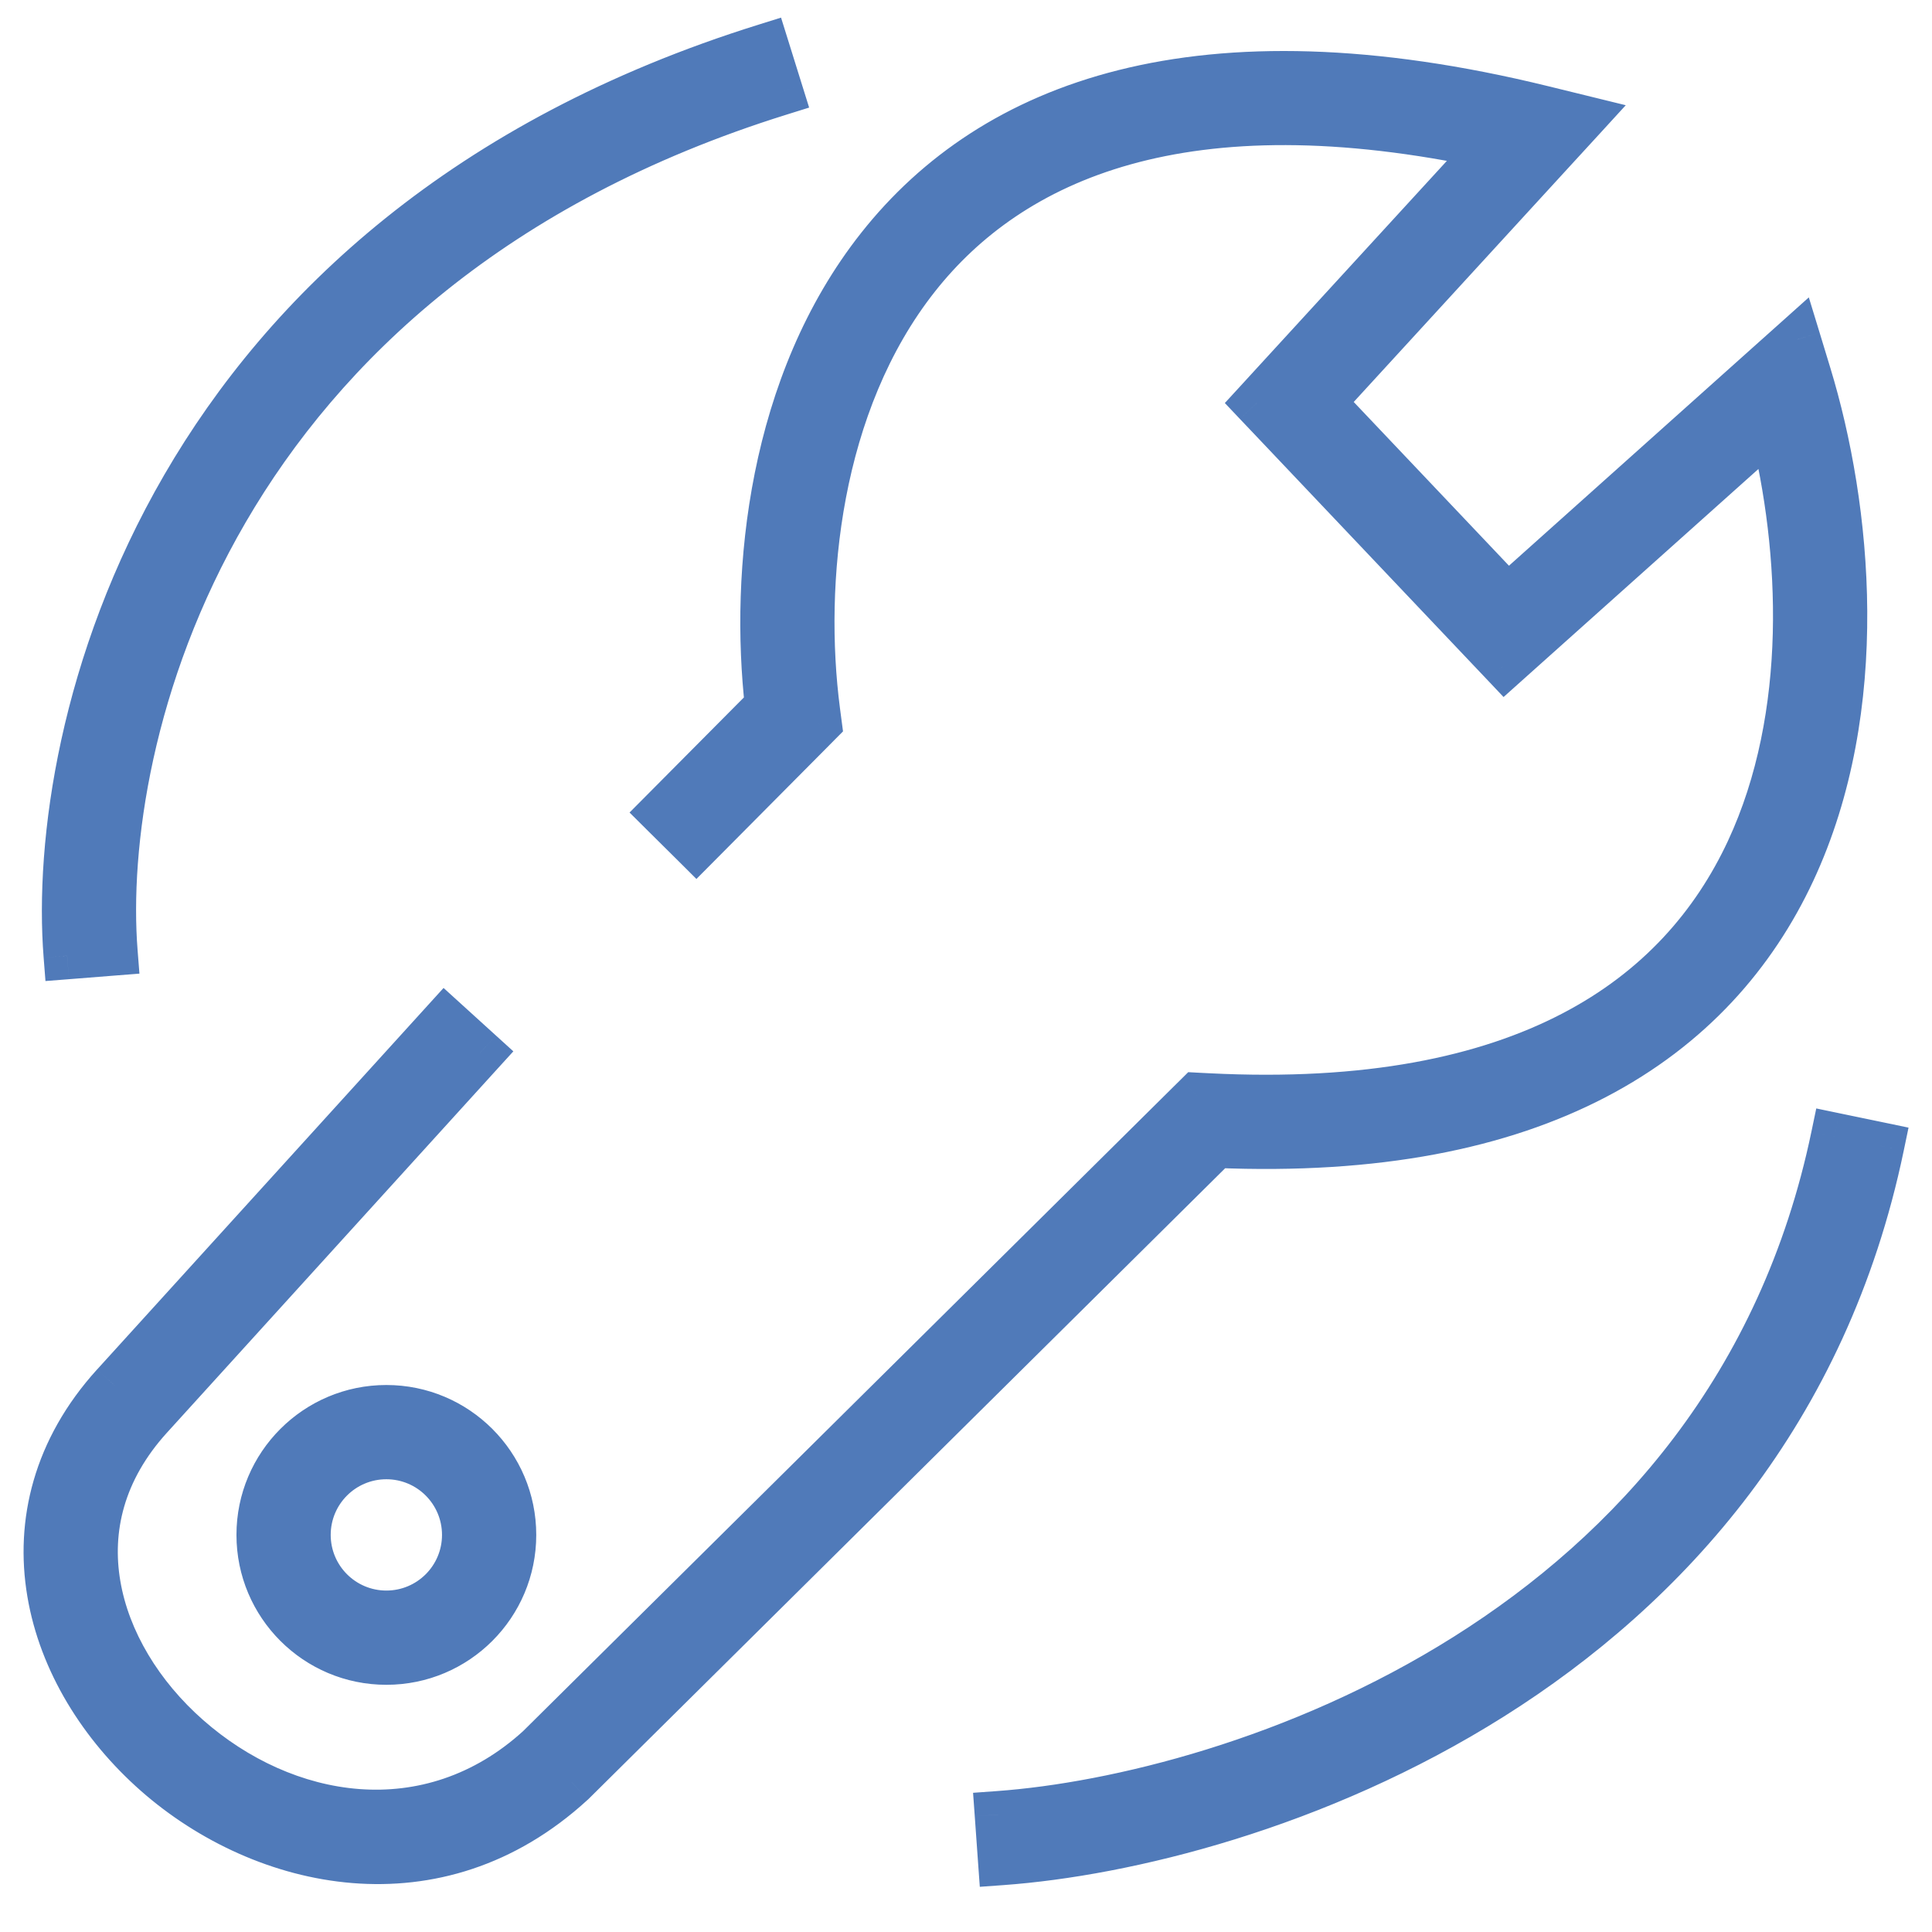 <svg width="41" height="41" viewBox="0 0 41 41" fill="none" xmlns="http://www.w3.org/2000/svg">
<path fill-rule="evenodd" clip-rule="evenodd" d="M2.421 20.203C2.069 15.739 4.365 5.754 16.545 1.955L16.247 1C3.515 4.972 1.045 15.473 1.424 20.282L2.421 20.203ZM17.33 15.1C16.974 12.373 17.329 8.557 19.452 5.872C21.45 3.345 25.125 1.687 31.675 3.096L26.992 8.204L26.677 8.547L26.997 8.886L31.603 13.743L31.937 14.095L32.299 13.771L37.619 9.01C38.281 11.656 38.462 15.187 37.121 18.061C36.39 19.627 35.204 21.006 33.377 21.956C31.544 22.91 29.033 23.448 25.631 23.275L25.411 23.264L25.254 23.419L11.446 37.1C9.09 39.25 6.011 38.665 3.981 36.878C2.969 35.987 2.262 34.828 2.06 33.631C1.86 32.45 2.144 31.202 3.17 30.071L3.17 30.071L3.17 30.071L10.187 22.345L9.447 21.672L2.43 29.399L2.43 29.399C1.195 30.76 0.824 32.318 1.074 33.798C1.321 35.261 2.169 36.615 3.32 37.628C5.613 39.647 9.285 40.434 12.128 37.831L12.136 37.824L12.143 37.817L25.802 24.284C29.221 24.43 31.85 23.878 33.839 22.843C35.876 21.783 37.21 20.234 38.027 18.483C39.648 15.01 39.224 10.775 38.364 7.955L38.136 7.205L37.553 7.728L31.994 12.702L28.044 8.536L32.992 3.14L33.562 2.518L32.742 2.316C25.428 0.52 21.068 2.216 18.668 5.251C16.377 8.148 15.985 12.132 16.309 14.985L14.068 17.241L14.777 17.945L17.189 15.517L17.362 15.343L17.33 15.1ZM21.256 39.506C23.885 39.317 27.947 38.336 31.651 36.003C35.366 33.664 38.737 29.953 39.911 24.318L38.932 24.114C37.825 29.429 34.654 32.93 31.118 35.157C27.571 37.39 23.672 38.33 21.184 38.508L21.256 39.506ZM6.518 32.573C6.518 33.501 7.271 34.254 8.199 34.254C9.128 34.254 9.88 33.501 9.88 32.573C9.88 31.645 9.128 30.892 8.199 30.892C7.271 30.892 6.518 31.645 6.518 32.573ZM5.518 32.573C5.518 34.054 6.719 35.254 8.199 35.254C9.68 35.254 10.88 34.054 10.88 32.573C10.88 31.093 9.68 29.892 8.199 29.892C6.719 29.892 5.518 31.093 5.518 32.573Z" fill="#507AB9"/>
<path d="M16.545 1.955L16.694 2.432L17.171 2.283L17.022 1.806L16.545 1.955ZM2.421 20.203L2.46 20.701L2.959 20.662L2.92 20.164L2.421 20.203ZM16.247 1L16.724 0.851L16.575 0.374L16.098 0.523L16.247 1ZM1.424 20.282L0.926 20.321L0.965 20.819L1.464 20.78L1.424 20.282ZM19.452 5.872L19.06 5.561V5.561L19.452 5.872ZM17.33 15.1L16.834 15.165V15.165L17.33 15.1ZM31.675 3.096L32.044 3.434L32.633 2.791L31.78 2.608L31.675 3.096ZM26.992 8.204L26.623 7.866V7.866L26.992 8.204ZM26.677 8.547L26.308 8.21L25.993 8.553L26.314 8.892L26.677 8.547ZM26.997 8.886L26.635 9.23V9.23L26.997 8.886ZM31.603 13.743L31.24 14.087L31.24 14.087L31.603 13.743ZM31.937 14.095L31.574 14.439L31.908 14.792L32.27 14.468L31.937 14.095ZM32.299 13.771L32.632 14.144V14.144L32.299 13.771ZM37.619 9.01L38.105 8.889L37.903 8.085L37.286 8.637L37.619 9.01ZM37.121 18.061L36.668 17.849V17.849L37.121 18.061ZM33.377 21.956L33.608 22.399V22.399L33.377 21.956ZM25.631 23.275L25.657 22.776L25.631 23.275ZM25.411 23.264L25.436 22.765L25.216 22.753L25.059 22.909L25.411 23.264ZM25.254 23.419L25.606 23.774L25.254 23.419ZM11.446 37.1L11.783 37.469L11.791 37.462L11.798 37.455L11.446 37.1ZM3.981 36.878L3.65 37.253H3.65L3.981 36.878ZM2.06 33.631L1.567 33.714H1.567L2.06 33.631ZM3.17 30.071L3.54 30.407L3.541 30.406L3.17 30.071ZM3.17 30.071L2.801 29.734L2.799 29.736L3.17 30.071ZM3.17 30.071L3.539 30.408L3.54 30.407L3.17 30.071ZM10.187 22.345L10.557 22.681L10.894 22.311L10.523 21.974L10.187 22.345ZM9.447 21.672L9.783 21.302L9.413 20.966L9.077 21.336L9.447 21.672ZM2.43 29.399L2.06 29.063L2.059 29.063L2.43 29.399ZM2.43 29.399L2.059 29.063L2.059 29.063L2.43 29.399ZM1.074 33.798L0.581 33.881L1.074 33.798ZM3.32 37.628L3.65 37.253H3.65L3.32 37.628ZM12.128 37.831L11.791 37.462L11.791 37.462L12.128 37.831ZM12.136 37.824L12.473 38.193L12.481 38.186L12.488 38.179L12.136 37.824ZM12.143 37.817L11.791 37.462L11.791 37.462L12.143 37.817ZM25.802 24.284L25.823 23.785L25.605 23.775L25.45 23.929L25.802 24.284ZM33.839 22.843L33.608 22.399L33.839 22.843ZM38.027 18.483L38.48 18.695L38.027 18.483ZM38.364 7.955L37.886 8.1V8.1L38.364 7.955ZM38.136 7.205L38.615 7.06L38.386 6.311L37.803 6.833L38.136 7.205ZM37.553 7.728L37.886 8.1V8.1L37.553 7.728ZM31.994 12.702L31.631 13.046L31.965 13.399L32.327 13.075L31.994 12.702ZM28.044 8.536L27.675 8.198L27.36 8.542L27.681 8.88L28.044 8.536ZM32.992 3.14L33.36 3.478L32.992 3.14ZM33.562 2.518L33.931 2.856L34.501 2.233L33.682 2.032L33.562 2.518ZM32.742 2.316L32.623 2.802L32.742 2.316ZM18.668 5.251L19.06 5.561L18.668 5.251ZM16.309 14.985L16.663 15.337L16.833 15.167L16.806 14.928L16.309 14.985ZM14.068 17.241L13.713 16.888L13.36 17.243L13.715 17.596L14.068 17.241ZM14.777 17.945L14.425 18.3L14.779 18.653L15.132 18.298L14.777 17.945ZM17.189 15.517L16.834 15.165V15.165L17.189 15.517ZM17.362 15.343L17.717 15.695L17.89 15.521L17.858 15.278L17.362 15.343ZM31.651 36.003L31.384 35.58L31.651 36.003ZM21.256 39.506L20.757 39.542L20.793 40.041L21.292 40.005L21.256 39.506ZM39.911 24.318L40.4 24.42L40.502 23.93L40.013 23.828L39.911 24.318ZM38.932 24.114L39.034 23.625L38.544 23.523L38.442 24.012L38.932 24.114ZM31.118 35.157L31.384 35.58H31.384L31.118 35.157ZM21.184 38.508L21.148 38.01L20.65 38.046L20.686 38.544L21.184 38.508ZM16.396 1.477C3.94 5.363 1.557 15.606 1.923 20.242L2.92 20.164C2.581 15.872 4.79 6.145 16.694 2.432L16.396 1.477ZM15.77 1.149L16.067 2.104L17.022 1.806L16.724 0.851L15.77 1.149ZM1.923 20.242C1.557 15.606 3.94 5.363 16.396 1.477L16.098 0.523C3.09 4.58 0.533 15.341 0.926 20.321L1.923 20.242ZM2.382 19.704L1.385 19.783L1.464 20.78L2.46 20.701L2.382 19.704ZM19.06 5.561C16.82 8.395 16.469 12.368 16.834 15.165L17.826 15.035C17.479 12.378 17.838 8.719 19.845 6.182L19.06 5.561ZM31.78 2.608C25.103 1.171 21.209 2.844 19.06 5.561L19.845 6.182C21.691 3.847 25.147 2.203 31.57 3.585L31.78 2.608ZM27.36 8.542L32.044 3.434L31.306 2.758L26.623 7.866L27.36 8.542ZM27.045 8.885L27.36 8.542L26.623 7.866L26.308 8.21L27.045 8.885ZM27.36 8.542L27.04 8.203L26.314 8.892L26.635 9.23L27.36 8.542ZM31.965 13.399L27.36 8.542L26.635 9.23L31.24 14.087L31.965 13.399ZM32.3 13.751L31.965 13.399L31.24 14.087L31.574 14.439L32.3 13.751ZM31.965 13.399L31.603 13.723L32.27 14.468L32.632 14.144L31.965 13.399ZM37.286 8.637L31.965 13.399L32.632 14.144L37.953 9.383L37.286 8.637ZM37.574 18.272C38.982 15.253 38.781 11.593 38.105 8.889L37.134 9.131C37.782 11.719 37.941 15.12 36.668 17.849L37.574 18.272ZM33.608 22.399C35.54 21.394 36.8 19.93 37.574 18.272L36.668 17.849C35.979 19.324 34.868 20.617 33.147 21.512L33.608 22.399ZM25.606 23.774C29.071 23.951 31.676 23.405 33.608 22.399L33.147 21.512C31.412 22.415 28.996 22.946 25.657 22.776L25.606 23.774ZM25.386 23.763L25.606 23.774L25.657 22.776L25.436 22.765L25.386 23.763ZM25.606 23.774L25.763 23.619L25.059 22.909L24.902 23.064L25.606 23.774ZM11.798 37.455L25.606 23.774L24.902 23.064L11.094 36.744L11.798 37.455ZM3.65 37.253C5.812 39.156 9.185 39.841 11.783 37.469L11.109 36.73C8.995 38.66 6.21 38.174 4.311 36.502L3.65 37.253ZM1.567 33.714C1.791 35.044 2.569 36.301 3.65 37.253L4.311 36.502C3.369 35.673 2.732 34.612 2.553 33.548L1.567 33.714ZM2.8 29.735C1.67 30.981 1.342 32.384 1.567 33.714L2.553 33.548C2.378 32.517 2.619 31.423 3.54 30.407L2.8 29.735ZM2.799 29.736L2.799 29.736L3.541 30.406L3.541 30.406L2.799 29.736ZM2.801 29.734L2.801 29.734L3.539 30.408L3.539 30.408L2.801 29.734ZM9.817 22.008L2.8 29.735L3.54 30.407L10.557 22.681L9.817 22.008ZM9.111 22.042L9.851 22.715L10.523 21.974L9.783 21.302L9.111 22.042ZM2.8 29.735L9.817 22.008L9.077 21.336L2.06 29.063L2.8 29.735ZM2.8 29.735L2.8 29.735L2.059 29.063L2.059 29.063L2.8 29.735ZM1.567 33.714C1.342 32.384 1.67 30.981 2.8 29.735L2.059 29.063C0.721 30.539 0.305 32.252 0.581 33.881L1.567 33.714ZM3.65 37.253C2.569 36.301 1.791 35.044 1.567 33.714L0.581 33.881C0.85 35.477 1.769 36.929 2.989 38.004L3.65 37.253ZM11.791 37.462C9.192 39.842 5.814 39.158 3.65 37.253L2.989 38.004C5.411 40.136 9.379 41.027 12.466 38.199L11.791 37.462ZM11.798 37.455L11.791 37.462L12.466 38.199L12.473 38.193L11.798 37.455ZM11.791 37.462L11.784 37.469L12.488 38.179L12.495 38.172L11.791 37.462ZM25.45 23.929L11.791 37.462L12.495 38.172L26.154 24.639L25.45 23.929ZM33.608 22.399C31.716 23.384 29.18 23.928 25.823 23.785L25.781 24.784C29.263 24.932 31.984 24.372 34.069 23.287L33.608 22.399ZM37.574 18.272C36.8 19.93 35.54 21.394 33.608 22.399L34.069 23.287C36.212 22.172 37.62 20.537 38.48 18.695L37.574 18.272ZM37.886 8.1C38.727 10.86 39.122 14.955 37.574 18.272L38.48 18.695C40.174 15.065 39.721 10.69 38.843 7.809L37.886 8.1ZM37.658 7.351L37.886 8.1L38.843 7.809L38.615 7.06L37.658 7.351ZM37.886 8.1L38.47 7.578L37.803 6.833L37.219 7.355L37.886 8.1ZM32.327 13.075L37.886 8.1L37.219 7.355L31.661 12.329L32.327 13.075ZM27.681 8.88L31.631 13.046L32.357 12.358L28.407 8.192L27.681 8.88ZM32.623 2.802L27.675 8.198L28.413 8.874L33.36 3.478L32.623 2.802ZM33.194 2.18L32.623 2.802L33.36 3.478L33.931 2.856L33.194 2.18ZM32.623 2.802L33.443 3.003L33.682 2.032L32.862 1.831L32.623 2.802ZM19.06 5.561C21.3 2.729 25.43 1.036 32.623 2.802L32.862 1.831C25.427 0.005 20.836 1.703 18.276 4.941L19.06 5.561ZM16.806 14.928C16.49 12.144 16.884 8.314 19.06 5.561L18.276 4.941C15.871 7.983 15.481 12.12 15.812 15.041L16.806 14.928ZM14.422 17.593L16.663 15.337L15.954 14.632L13.713 16.888L14.422 17.593ZM15.129 17.591L14.42 16.886L13.715 17.596L14.425 18.3L15.129 17.591ZM16.834 15.165L14.422 17.593L15.132 18.298L17.544 15.87L16.834 15.165ZM17.007 14.991L16.834 15.165L17.544 15.87L17.717 15.695L17.007 14.991ZM16.834 15.165L16.866 15.408L17.858 15.278L17.826 15.035L16.834 15.165ZM31.384 35.58C27.759 37.863 23.779 38.823 21.22 39.007L21.292 40.005C23.991 39.81 28.134 38.808 31.917 36.426L31.384 35.58ZM39.421 24.216C38.281 29.691 35.01 33.297 31.384 35.58L31.917 36.426C35.721 34.031 39.193 30.215 40.4 24.42L39.421 24.216ZM38.83 24.604L39.809 24.808L40.013 23.828L39.034 23.625L38.83 24.604ZM31.384 35.58C35.01 33.297 38.281 29.691 39.421 24.216L38.442 24.012C37.368 29.168 34.298 32.563 30.851 34.734L31.384 35.58ZM21.22 39.007C23.779 38.823 27.759 37.863 31.384 35.58L30.851 34.734C27.383 36.918 23.566 37.836 21.148 38.01L21.22 39.007ZM21.755 39.47L21.683 38.473L20.686 38.544L20.757 39.542L21.755 39.47ZM8.199 33.754C7.547 33.754 7.018 33.225 7.018 32.573H6.018C6.018 33.778 6.995 34.754 8.199 34.754V33.754ZM9.38 32.573C9.38 33.225 8.852 33.754 8.199 33.754V34.754C9.404 34.754 10.38 33.778 10.38 32.573H9.38ZM8.199 31.392C8.852 31.392 9.38 31.921 9.38 32.573H10.38C10.38 31.369 9.404 30.392 8.199 30.392V31.392ZM7.018 32.573C7.018 31.921 7.547 31.392 8.199 31.392V30.392C6.995 30.392 6.018 31.369 6.018 32.573H7.018ZM8.199 34.754C6.995 34.754 6.018 33.778 6.018 32.573H5.018C5.018 34.33 6.443 35.754 8.199 35.754V34.754ZM10.38 32.573C10.38 33.778 9.404 34.754 8.199 34.754V35.754C9.956 35.754 11.38 34.33 11.38 32.573H10.38ZM8.199 30.392C9.404 30.392 10.38 31.369 10.38 32.573H11.38C11.38 30.817 9.956 29.392 8.199 29.392V30.392ZM6.018 32.573C6.018 31.369 6.995 30.392 8.199 30.392V29.392C6.443 29.392 5.018 30.817 5.018 32.573H6.018Z" fill="#507AB9"/>
</svg>
